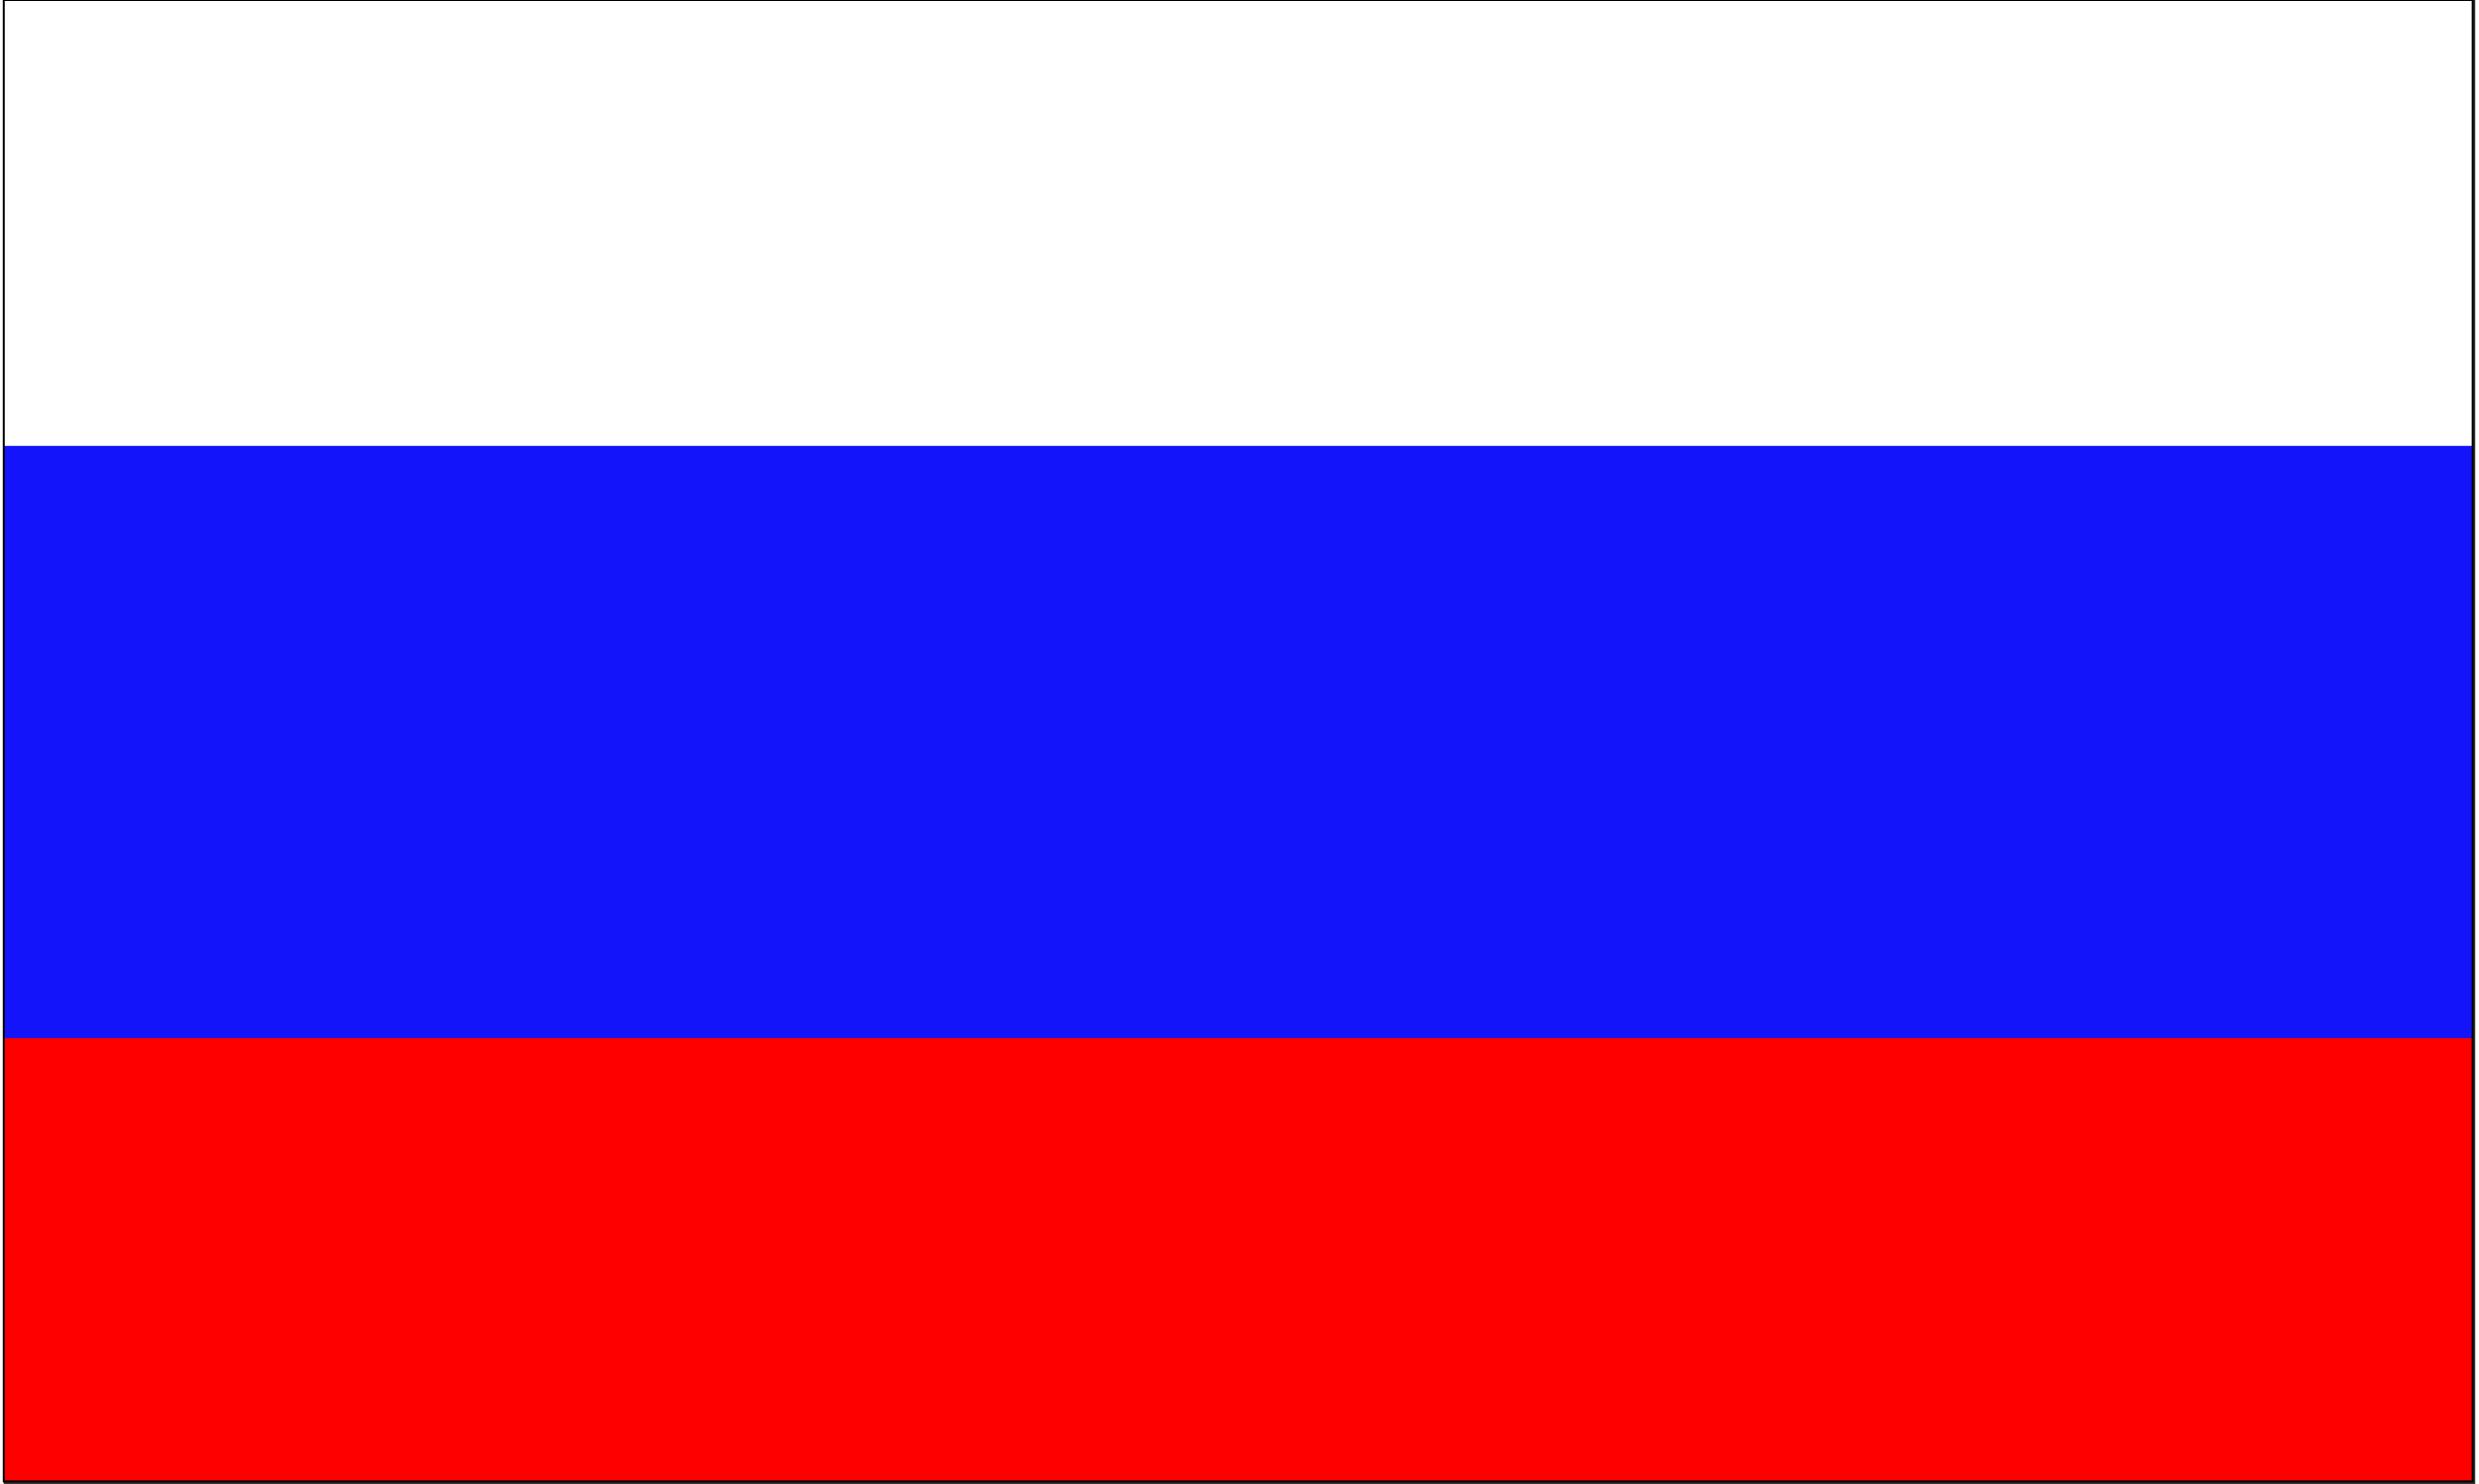 <?xml version="1.0" encoding="UTF-8"?>
<!DOCTYPE svg PUBLIC "-//W3C//DTD SVG 1.1//EN" "http://www.w3.org/Graphics/SVG/1.1/DTD/svg11.dtd">
<!-- Creator: CorelDRAW X7 -->
<svg xmlns="http://www.w3.org/2000/svg" xml:space="preserve" width="0.167in" height="0.1in" version="1.1" style="shape-rendering:geometricPrecision; text-rendering:geometricPrecision; image-rendering:optimizeQuality; fill-rule:evenodd; clip-rule:evenodd"
viewBox="0 0 964 579"
 xmlns:xlink="http://www.w3.org/1999/xlink">
 <rect x="0" y="0" width="964" height="579" fill="#333333" stroke="none"/>
 <defs>
  <style type="text/css">
   <![CDATA[
    .str0 {stroke:black;stroke-width:0.773}
    .fil3 {fill:none}
    .fil2 {fill:#1414FA}
    .fil1 {fill:red}
    .fil0 {fill:white}
   ]]>
  </style>
 </defs>
 <g id="Layer_x0020_1_0">
  <polygon class="fil0" points="963,174 963,0 0,0 0,174 "/>
  <polygon class="fil1" points="0,578 963,578 963,405 0,405 "/>
  <rect class="fil2" y="174" width="963" height="231"/>
  <polygon class="fil3 str0" points="963,0 963,174 963,405 963,578 0,578 0,405 0,174 0,0 "/>
 </g>
</svg>

